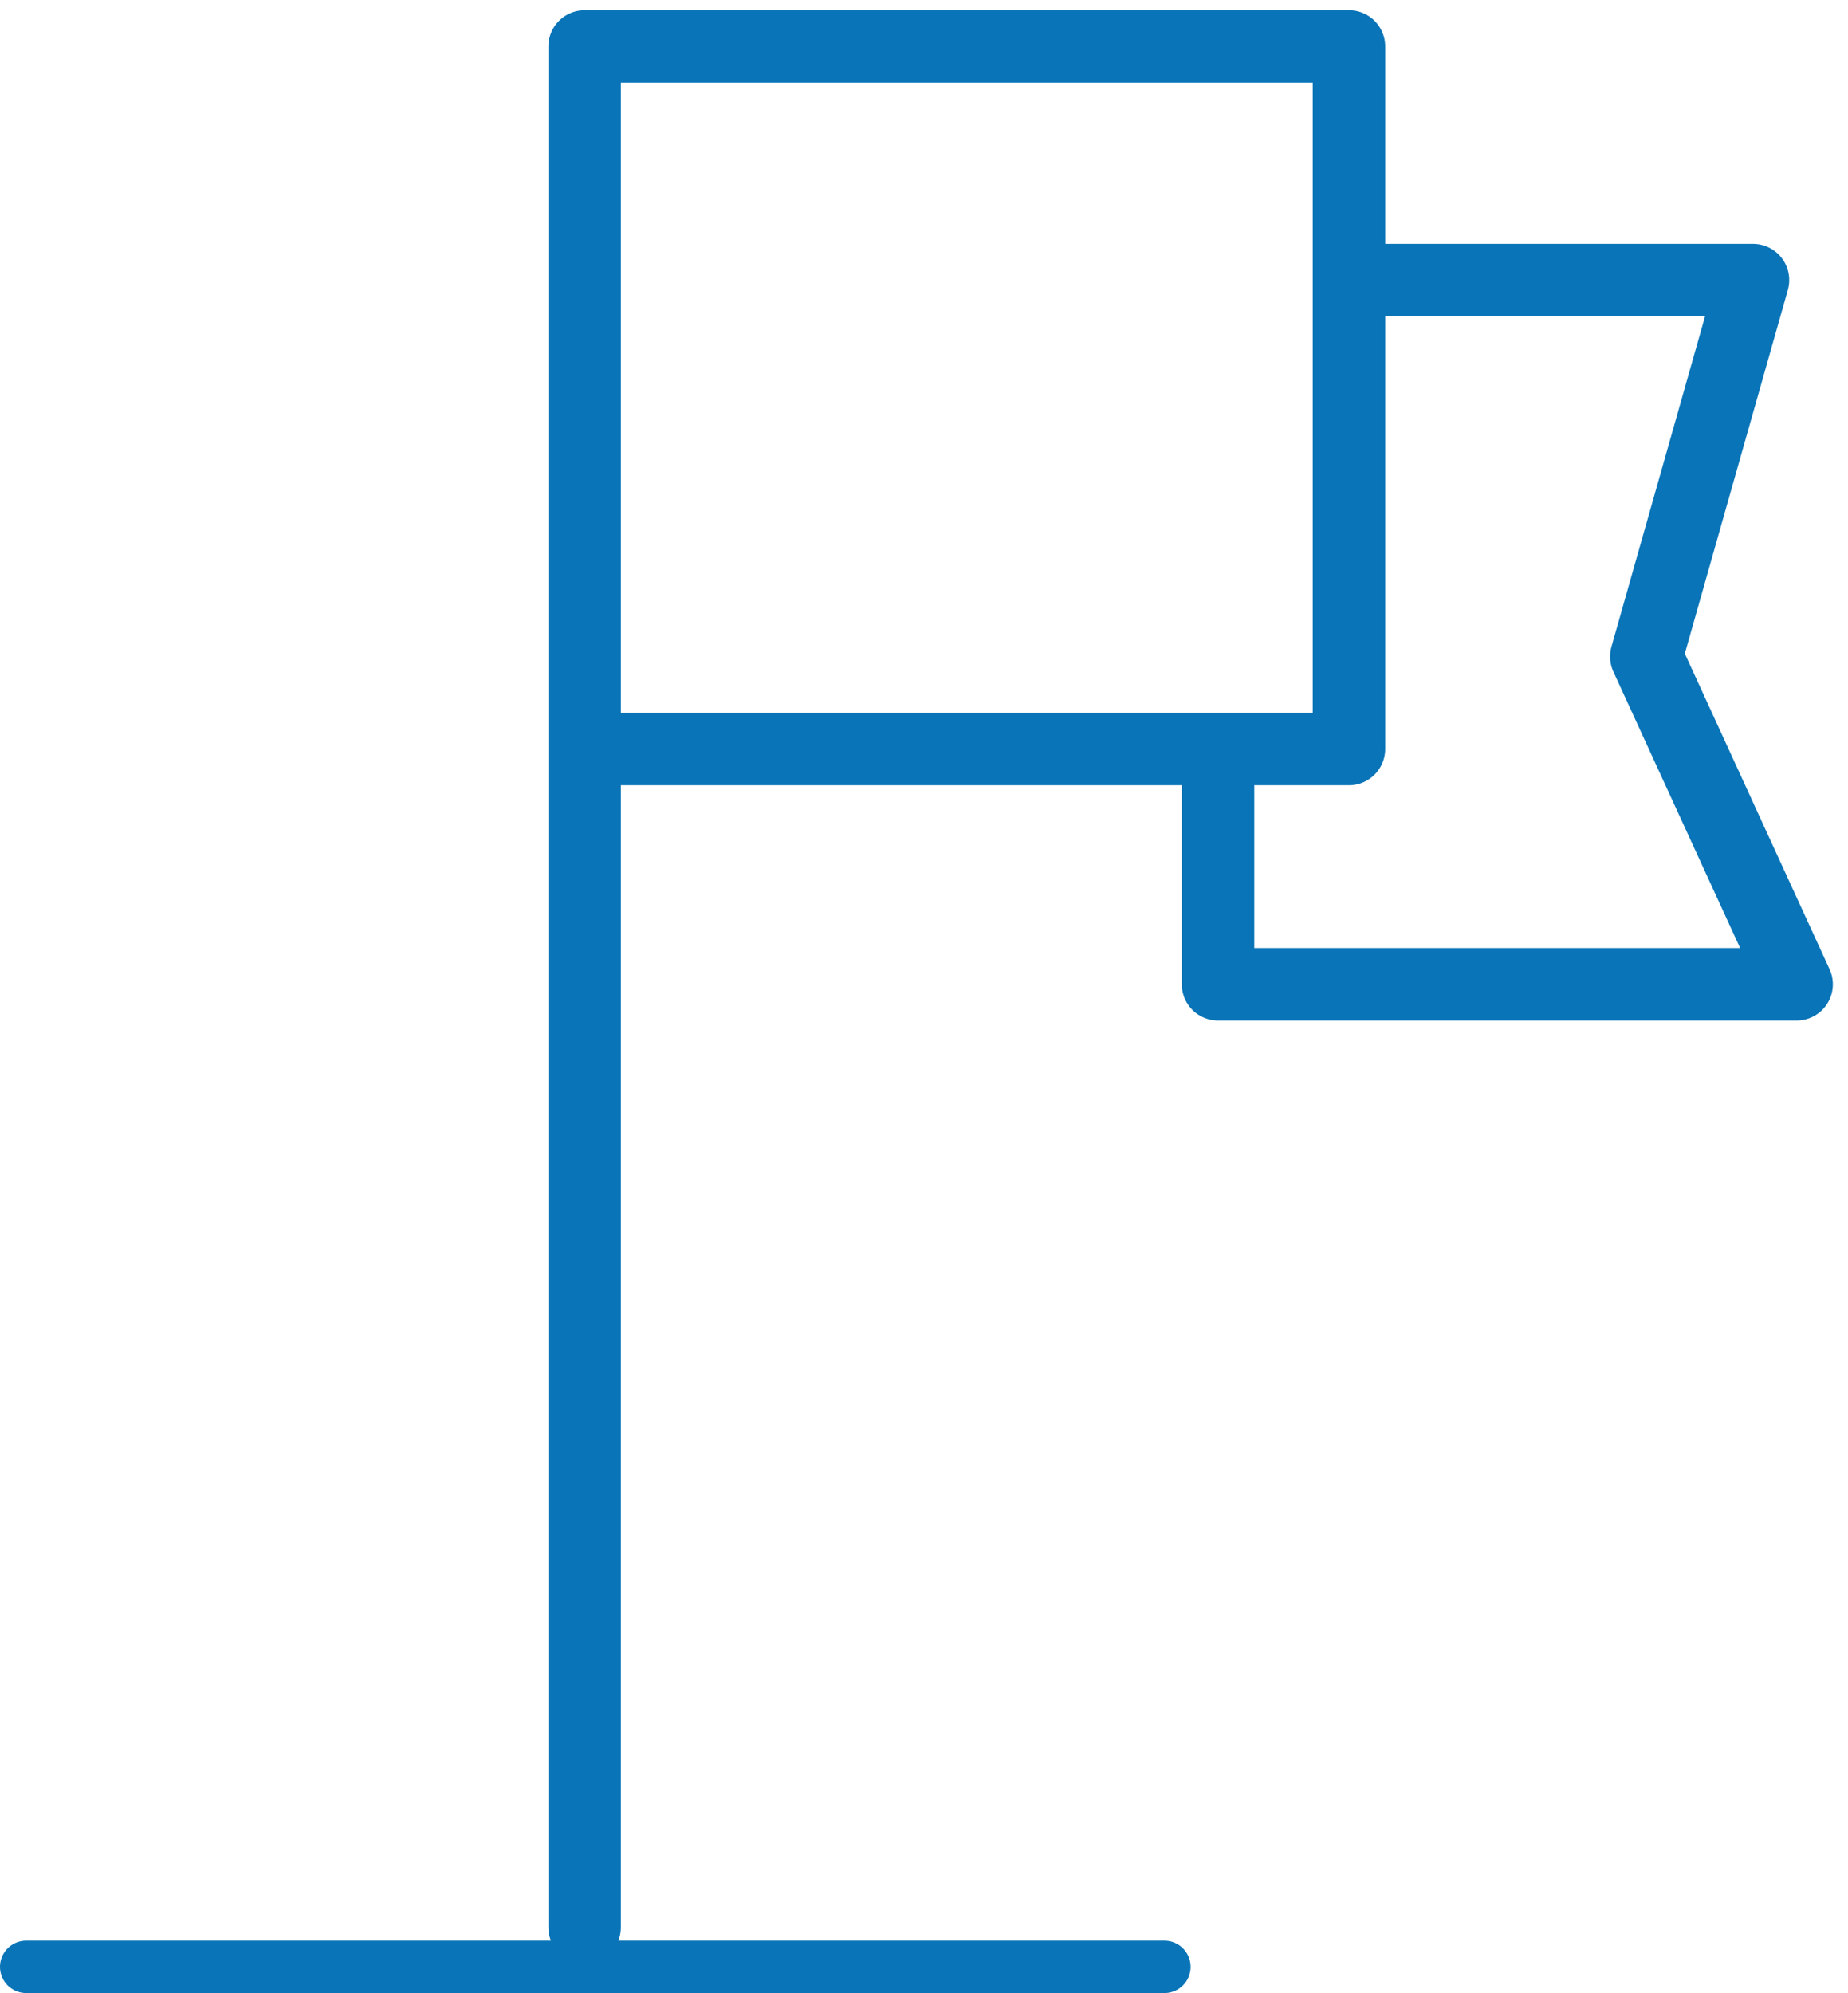 <?xml version="1.0" encoding="utf-8"?>
<!-- Generator: Adobe Illustrator 16.0.0, SVG Export Plug-In . SVG Version: 6.00 Build 0)  -->
<!DOCTYPE svg PUBLIC "-//W3C//DTD SVG 1.1//EN" "http://www.w3.org/Graphics/SVG/1.1/DTD/svg11.dtd">
<svg version="1.1" id="Layer_1" xmlns="http://www.w3.org/2000/svg" xmlns:xlink="http://www.w3.org/1999/xlink" x="0px" y="0px"
	 width="51px" height="55px" viewBox="0 0 51 55" enable-background="new 0 0 51 55" xml:space="preserve">
<g>
	<defs>
		<rect id="SVGID_1_" y="0.282" width="50.581" height="54.718"/>
	</defs>
	<clipPath id="SVGID_2_">
		<use xlink:href="#SVGID_1_"  overflow="visible"/>
	</clipPath>
	
		<path clip-path="url(#SVGID_2_)" fill="none" stroke="#0974B7" stroke-width="2" stroke-linecap="round" stroke-linejoin="round" stroke-miterlimit="10" d="
		M37.763,7.729h10.615l-2.944,10.39l4.148,9.044H33.615v-6.494 M16.134,1.282h21.094v19.387H16.134 M16.134,1.282v51.907"/>
	
		<line clip-path="url(#SVGID_2_)" fill="none" stroke="#0974B7" stroke-width="1.446" stroke-linecap="round" stroke-linejoin="round" stroke-miterlimit="10" x1="0.723" y1="54.277" x2="32.135" y2="54.277"/>
</g>
</svg>
